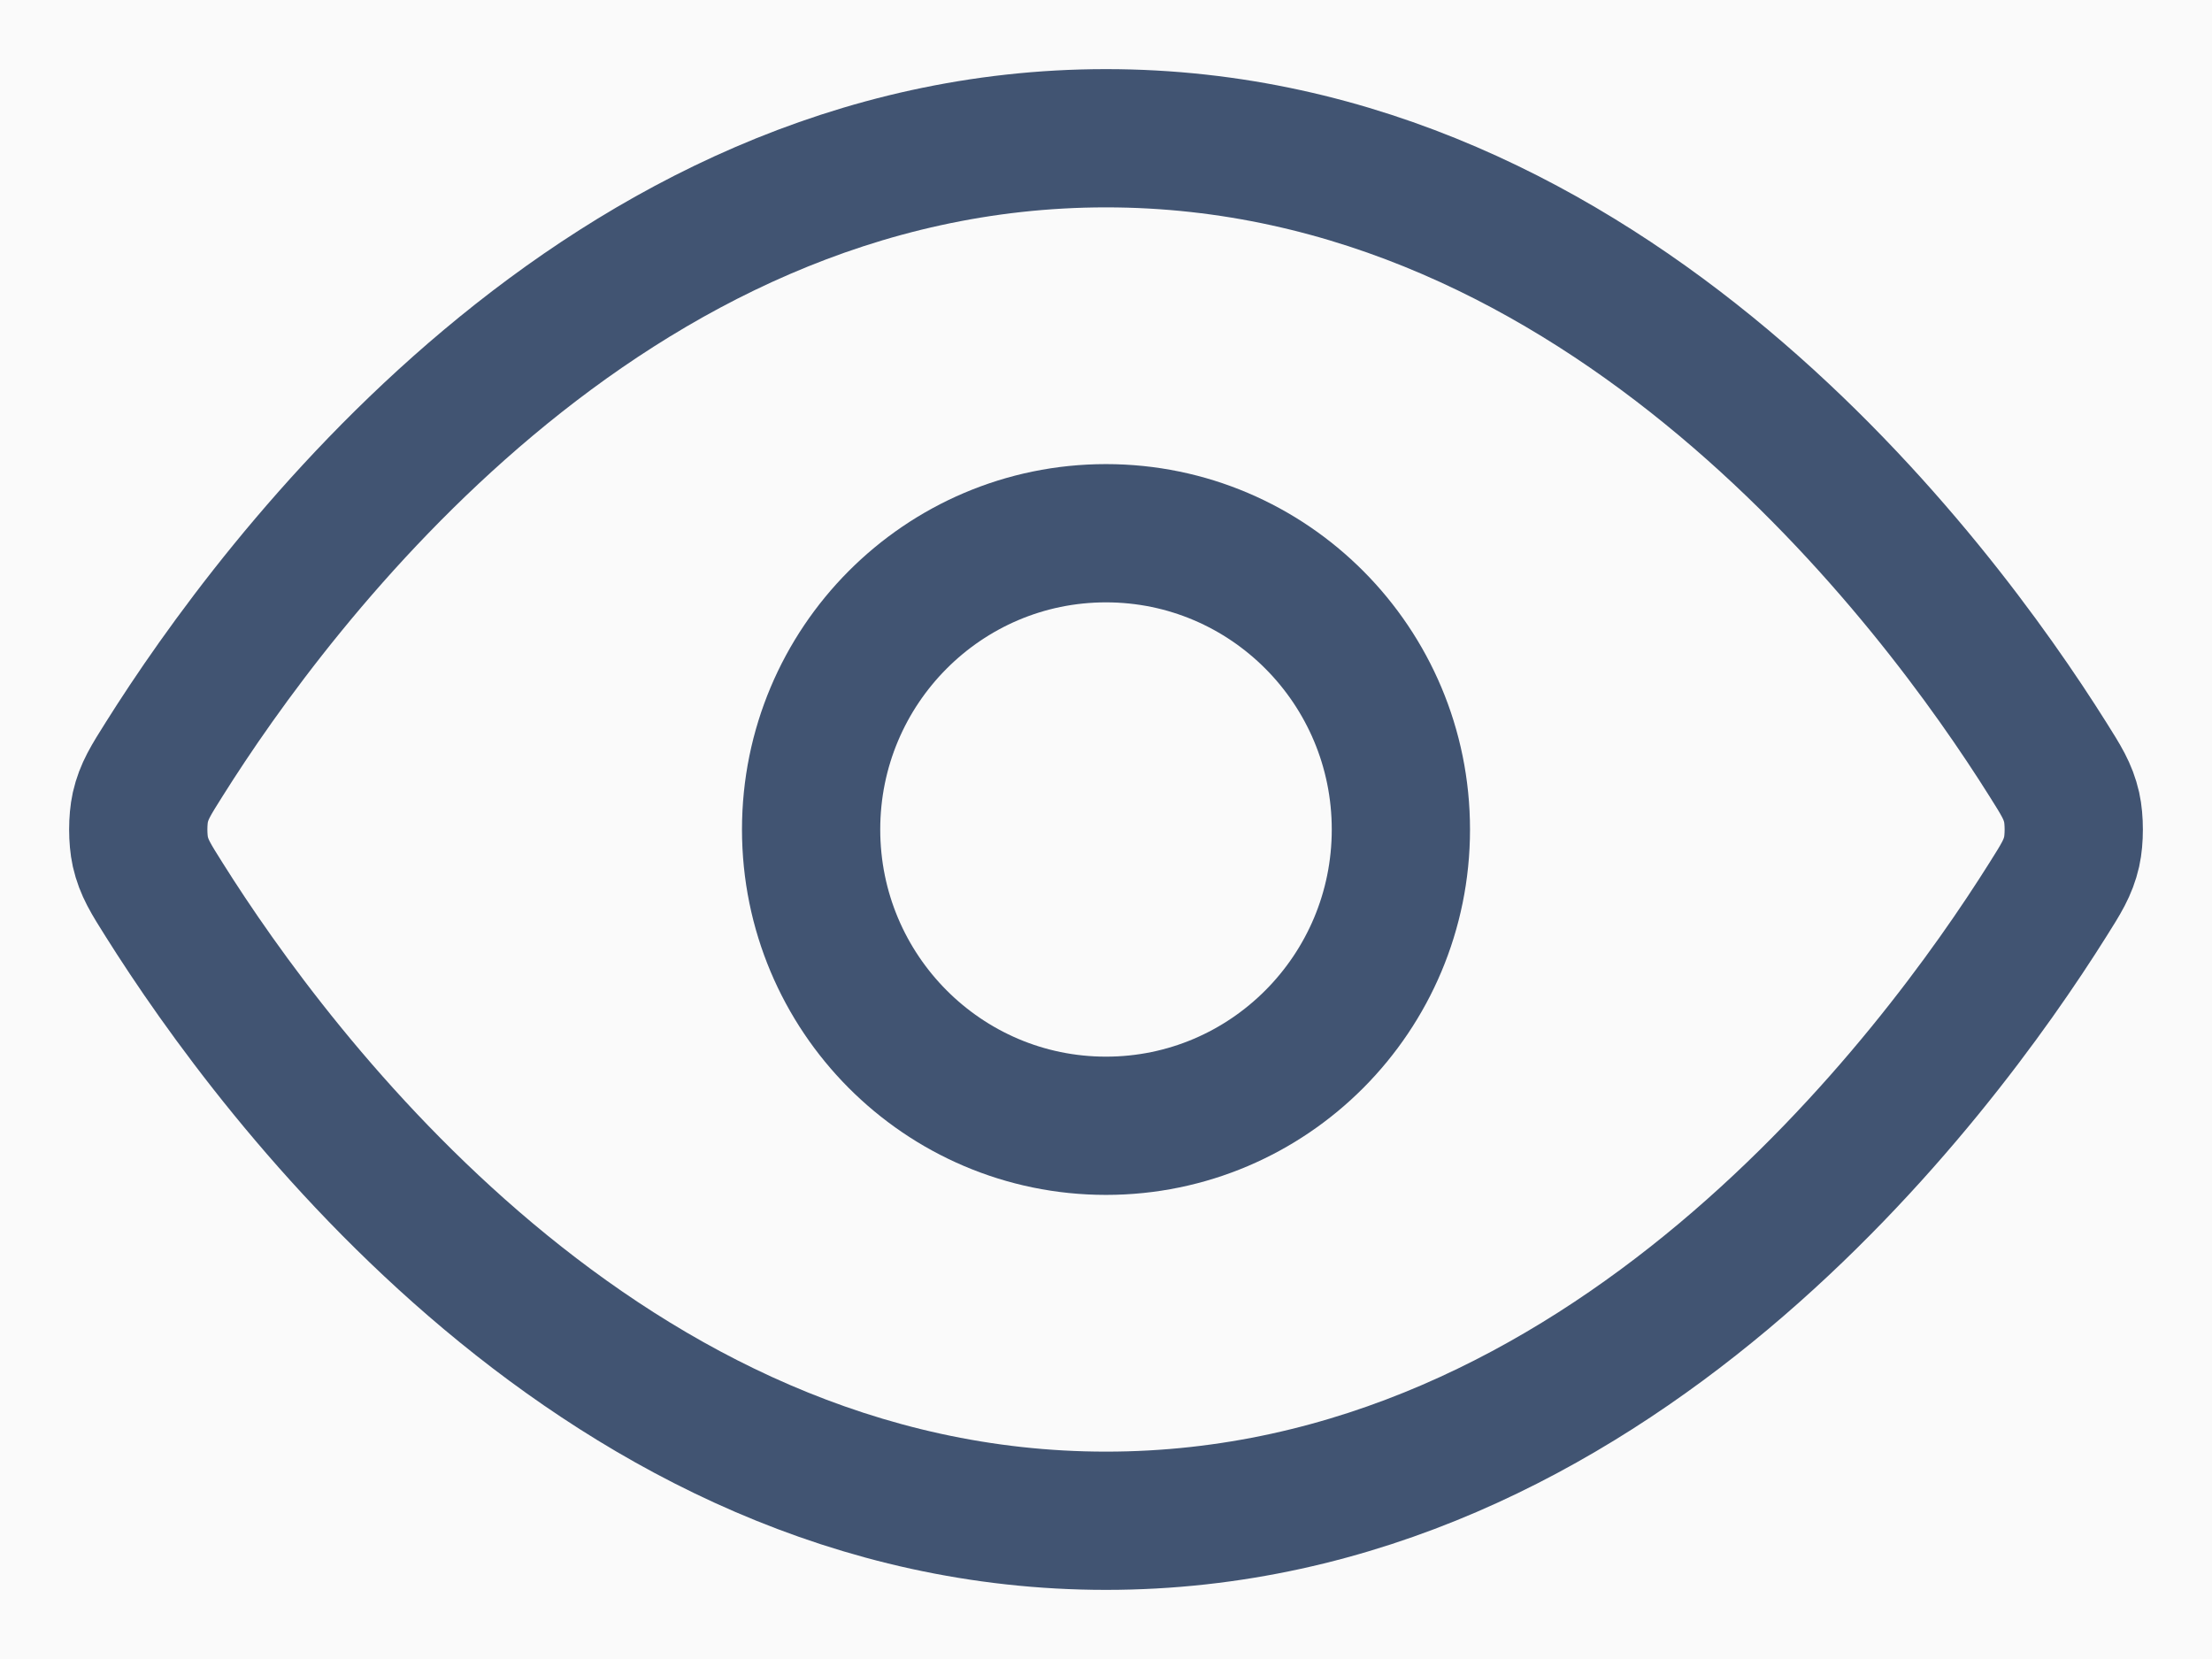 <svg width="16" height="12" viewBox="0 0 16 12" fill="none" xmlns="http://www.w3.org/2000/svg">
<rect width="16" height="12" fill="#1E1E1E"/>
<g id="Release 1">
<path d="M-986 -992C-986 -993.105 -985.105 -994 -984 -994H7382C7383.1 -994 7384 -993.105 7384 -992V4081C7384 4082.1 7383.1 4083 7382 4083H-984C-985.105 4083 -986 4082.1 -986 4081V-992Z" fill="#404040"/>
<path d="M-984 -993H7382V-995H-984V-993ZM7383 -992V4081H7385V-992H7383ZM7382 4082H-984V4084H7382V4082ZM-985 4081V-992H-987V4081H-985ZM-984 4082C-984.552 4082 -985 4081.55 -985 4081H-987C-987 4082.66 -985.657 4084 -984 4084V4082ZM7383 4081C7383 4081.55 7382.55 4082 7382 4082V4084C7383.66 4084 7385 4082.66 7385 4081H7383ZM7382 -993C7382.55 -993 7383 -992.552 7383 -992H7385C7385 -993.657 7383.66 -995 7382 -995V-993ZM-984 -995C-985.657 -995 -987 -993.657 -987 -992H-985C-985 -992.552 -984.552 -993 -984 -993V-995Z" fill="white" fill-opacity="0.1"/>
<g id="&#226;&#150;&#182; Home/dashboard">
<g clip-path="url(#clip0_496_4450)">
<rect x="-643" y="-246" width="1728" height="1000" rx="4" fill="#FAFAFA"/>
<g id="Frame 814">
<g id="card hover">
<g id="Final goal card pls">
<rect x="-344.5" y="-150.5" width="384" height="377" rx="8.5" stroke="#414FC7" stroke-opacity="0.25"/>
<g id="Frame 167">
<path d="M-344 -142C-344 -146.418 -340.418 -150 -336 -150H31C35.418 -150 39 -146.418 39 -142V166H-344V-142Z" fill="white"/>
<g id="Progress badge">
<rect x="-328" y="-14" width="351" height="40" rx="4" fill="#FAFAFA"/>
<g id="Frame 138">
<g id="Frame 547">
<g id="Icon">
<path d="M1.188 6.509C1.091 6.355 1.042 6.278 1.015 6.16C0.995 6.07 0.995 5.93 1.015 5.84C1.042 5.722 1.091 5.645 1.188 5.491C1.988 4.218 4.37 1 8 1C11.63 1 14.012 4.218 14.812 5.491C14.909 5.645 14.958 5.722 14.985 5.84C15.005 5.93 15.005 6.07 14.985 6.16C14.958 6.278 14.909 6.355 14.812 6.509C14.012 7.782 11.63 11 8 11C4.37 11 1.988 7.782 1.188 6.509Z" stroke="#415472" stroke-linecap="round" stroke-linejoin="round"/>
<path d="M8 8.143C9.178 8.143 10.133 7.183 10.133 6C10.133 4.817 9.178 3.857 8 3.857C6.822 3.857 5.867 4.817 5.867 6C5.867 7.183 6.822 8.143 8 8.143Z" stroke="#415472" stroke-linecap="round" stroke-linejoin="round"/>
</g>
</g>
</g>
</g>
</g>
</g>
</g>
</g>
</g>
</g>
</g>
<defs>
<clipPath id="clip0_496_4450">
<rect x="-643" y="-246" width="1728" height="1000" rx="4" fill="white"/>
</clipPath>
</defs>
</svg>
